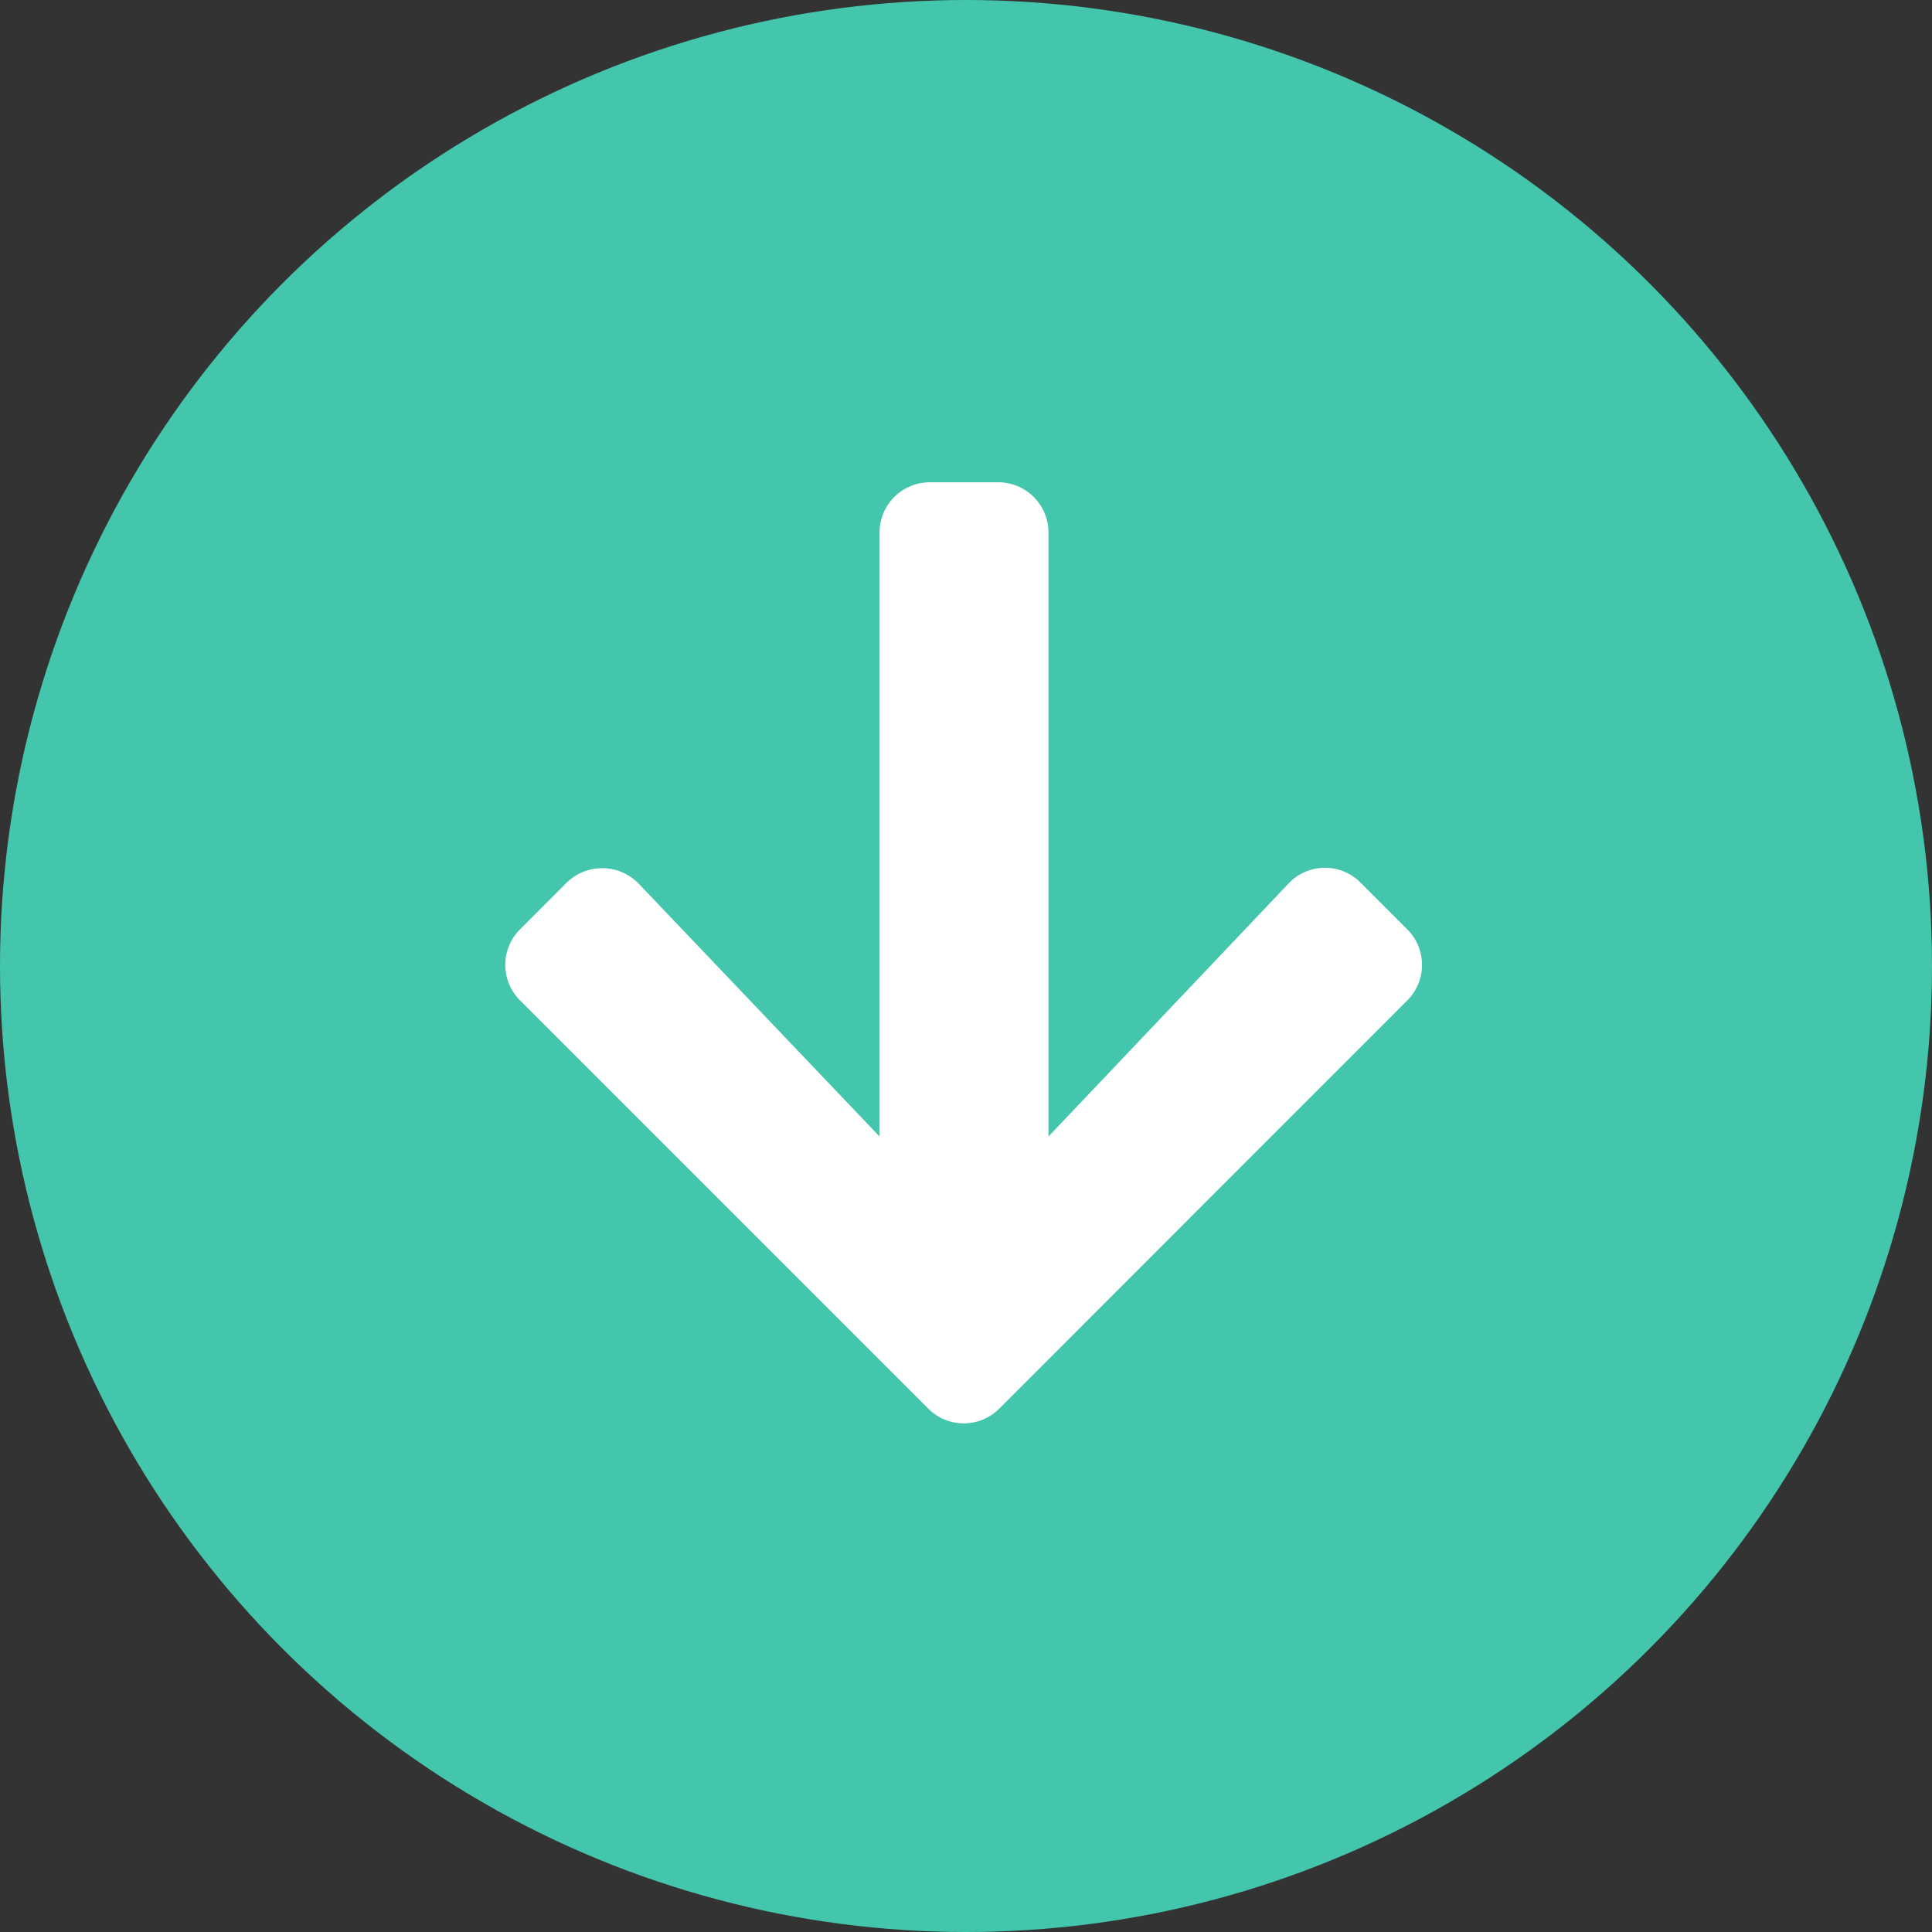 <svg xmlns="http://www.w3.org/2000/svg" width="19" height="19" viewBox="0 0 19 19">
  <rect x="0" y="0" width="19" height="19" fill="#333333" stroke="none"/>
  <g id="download-icon" transform="translate(-234 -1058)">
    <g id="Group_38" data-name="Group 38" transform="translate(234.292 1058)">
      <circle id="Ellipse_59" data-name="Ellipse 59" cx="9.5" cy="9.5" r="9.5" transform="translate(-0.292)" fill="#44c6ac"/>
    </g>
    <path id="Icon_awesome-arrow-down" data-name="Icon awesome-arrow-down" d="M8.809,6.183l.458.458a.493.493,0,0,1,0,.7L5.256,11.354a.493.493,0,0,1-.7,0L.543,7.341a.493.493,0,0,1,0-.7L1,6.183a.5.5,0,0,1,.708.008l2.37,2.488V2.745a.494.494,0,0,1,.5-.5h.661a.494.494,0,0,1,.5.5V8.679L8.1,6.191A.492.492,0,0,1,8.809,6.183Z" transform="translate(238.572 1060.498)" fill="#fff"/>
  </g>
</svg>

